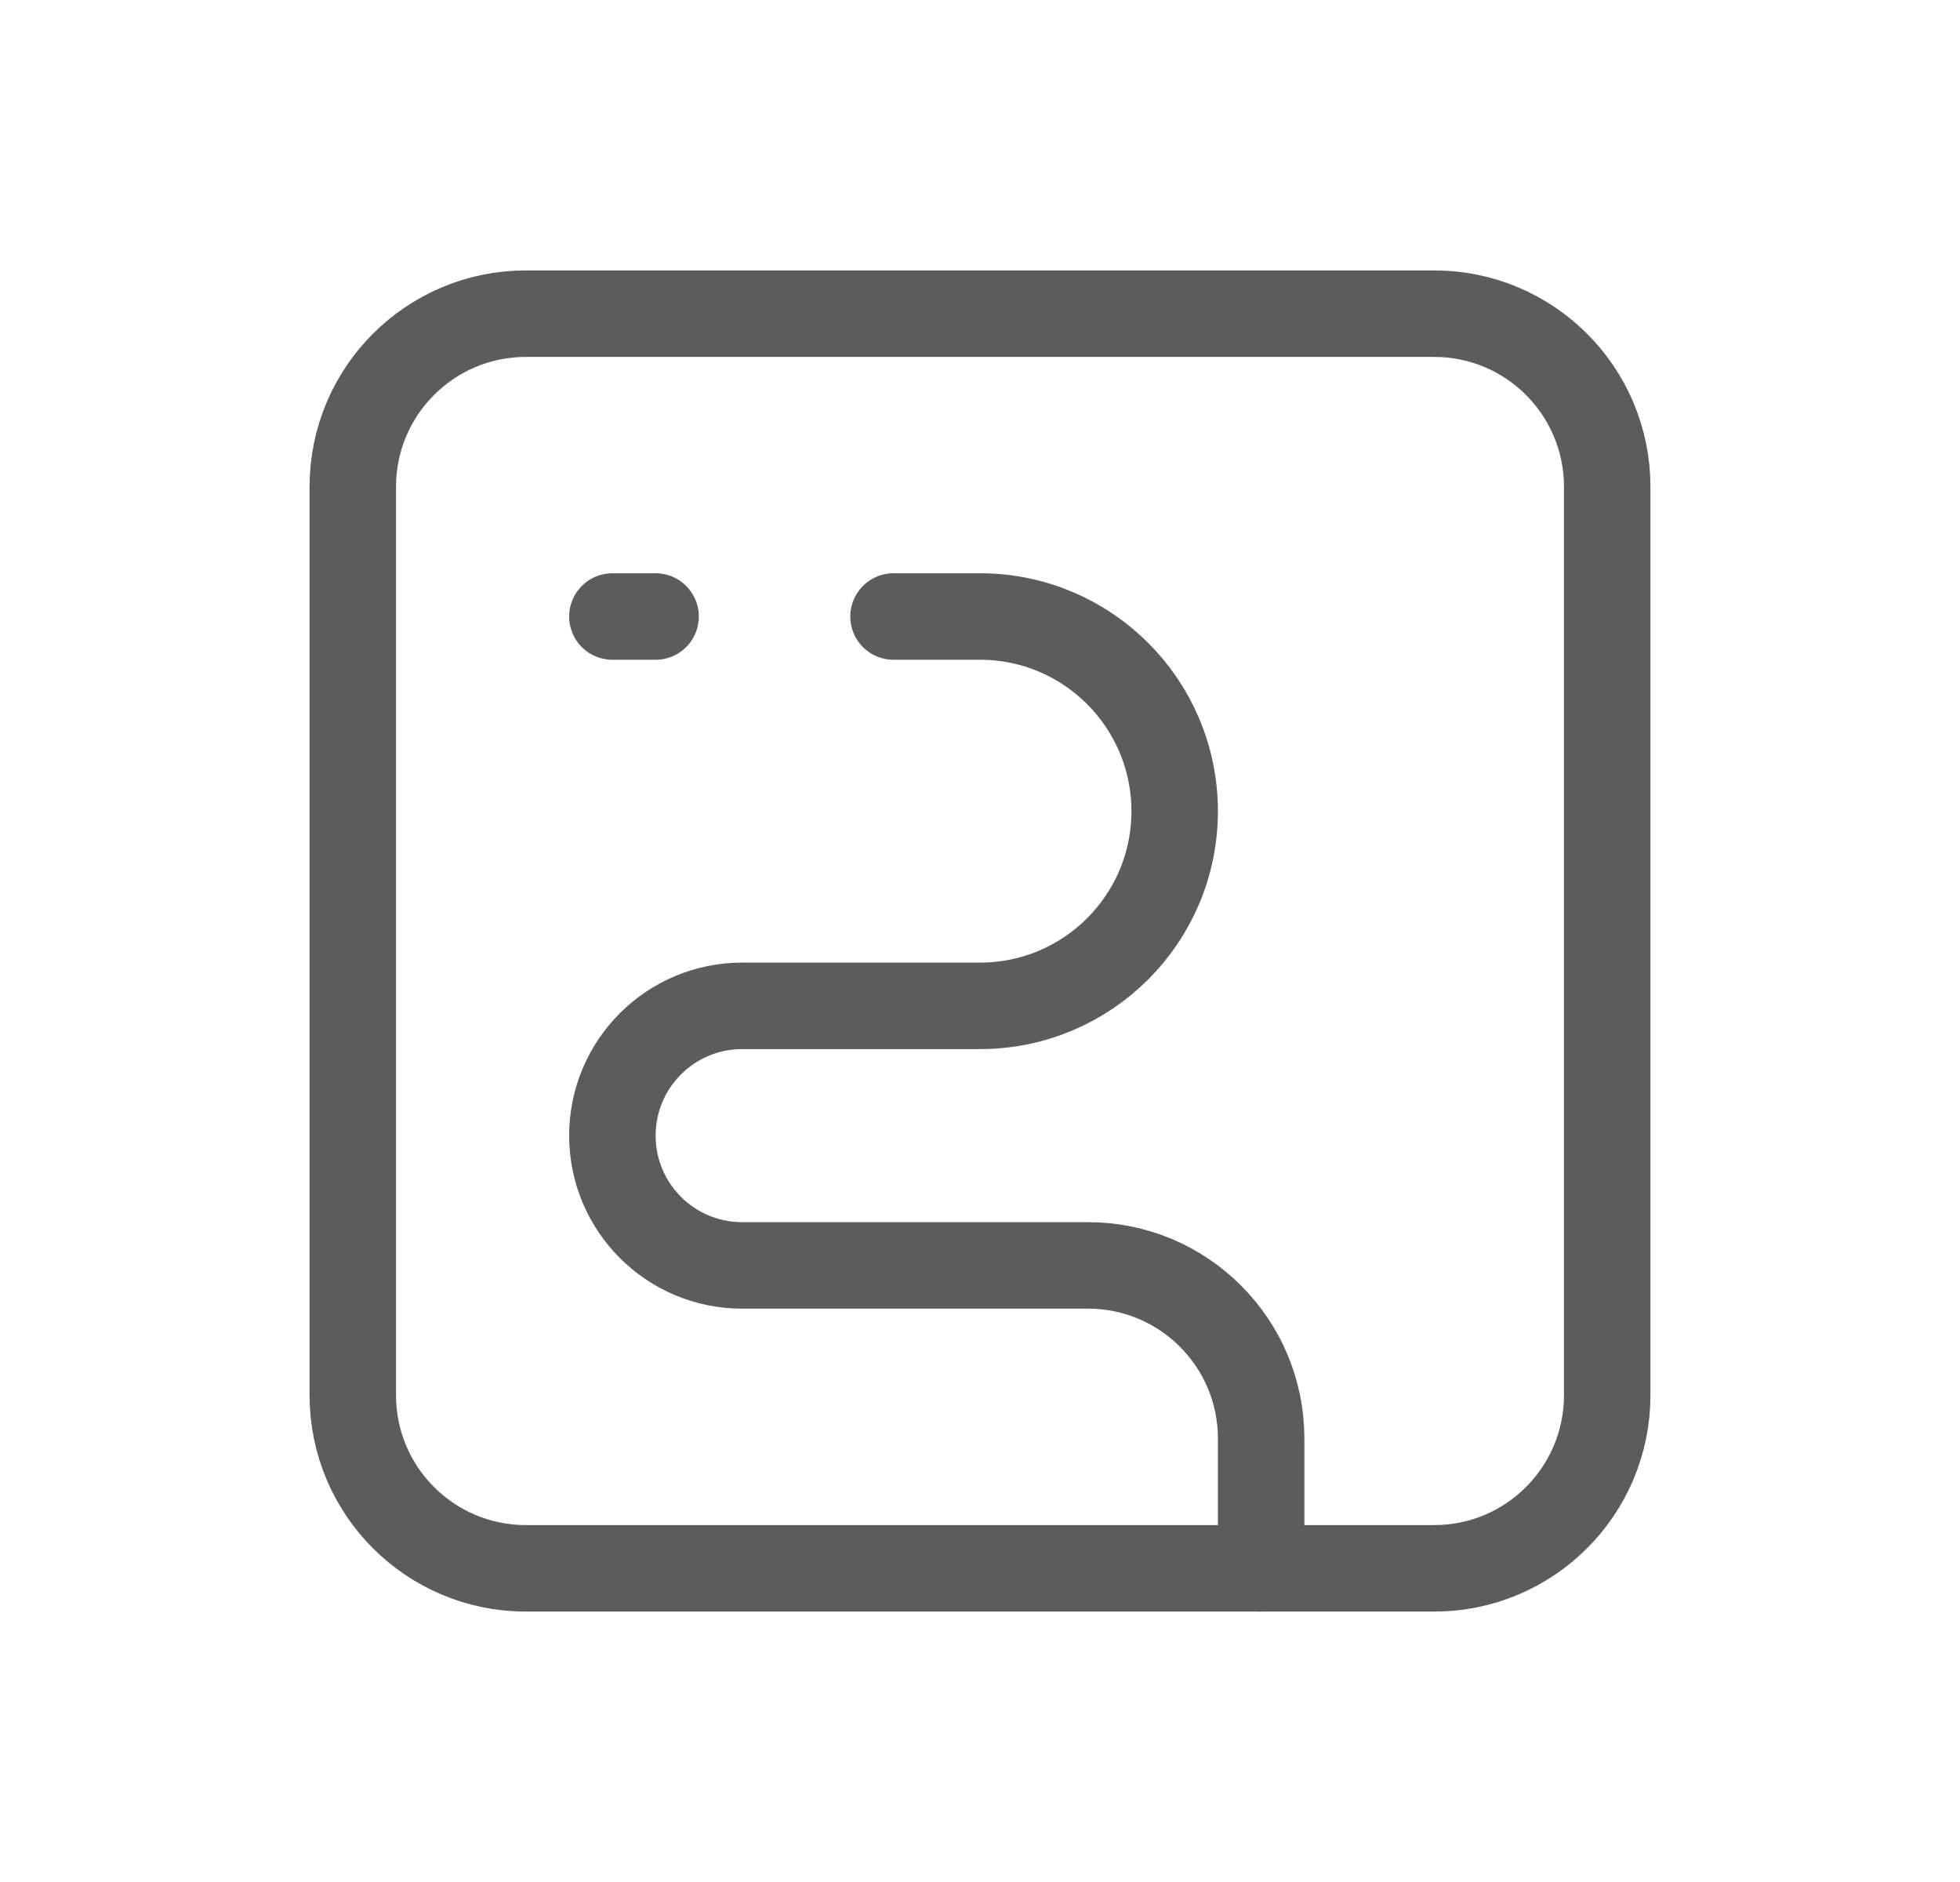 <svg width="25" height="24" viewBox="0 0 25 24" fill="none" xmlns="http://www.w3.org/2000/svg">
<path d="M18.293 20H6.707C5.488 20 4.5 19.012 4.5 17.793V6.207C4.5 4.988 5.488 4 6.707 4H18.293C19.512 4 20.5 4.988 20.5 6.207V17.793C20.5 19.012 19.512 20 18.293 20Z" stroke="#5C5C5C" stroke-width="1.103" stroke-linecap="round" stroke-linejoin="round"/>
<path d="M11.397 7.862H12.5C13.871 7.862 14.983 8.973 14.983 10.345C14.983 11.716 13.871 12.827 12.5 12.827H9.466C8.552 12.827 7.811 13.568 7.811 14.482C7.811 15.396 8.552 16.137 9.466 16.137H13.879C15.098 16.137 16.086 17.126 16.086 18.344V20" stroke="#5C5C5C" stroke-width="1.103" stroke-linecap="round" stroke-linejoin="round"/>
<path d="M7.811 7.862H8.362" stroke="#5C5C5C" stroke-width="1.103" stroke-linecap="round" stroke-linejoin="round"/>
</svg>
